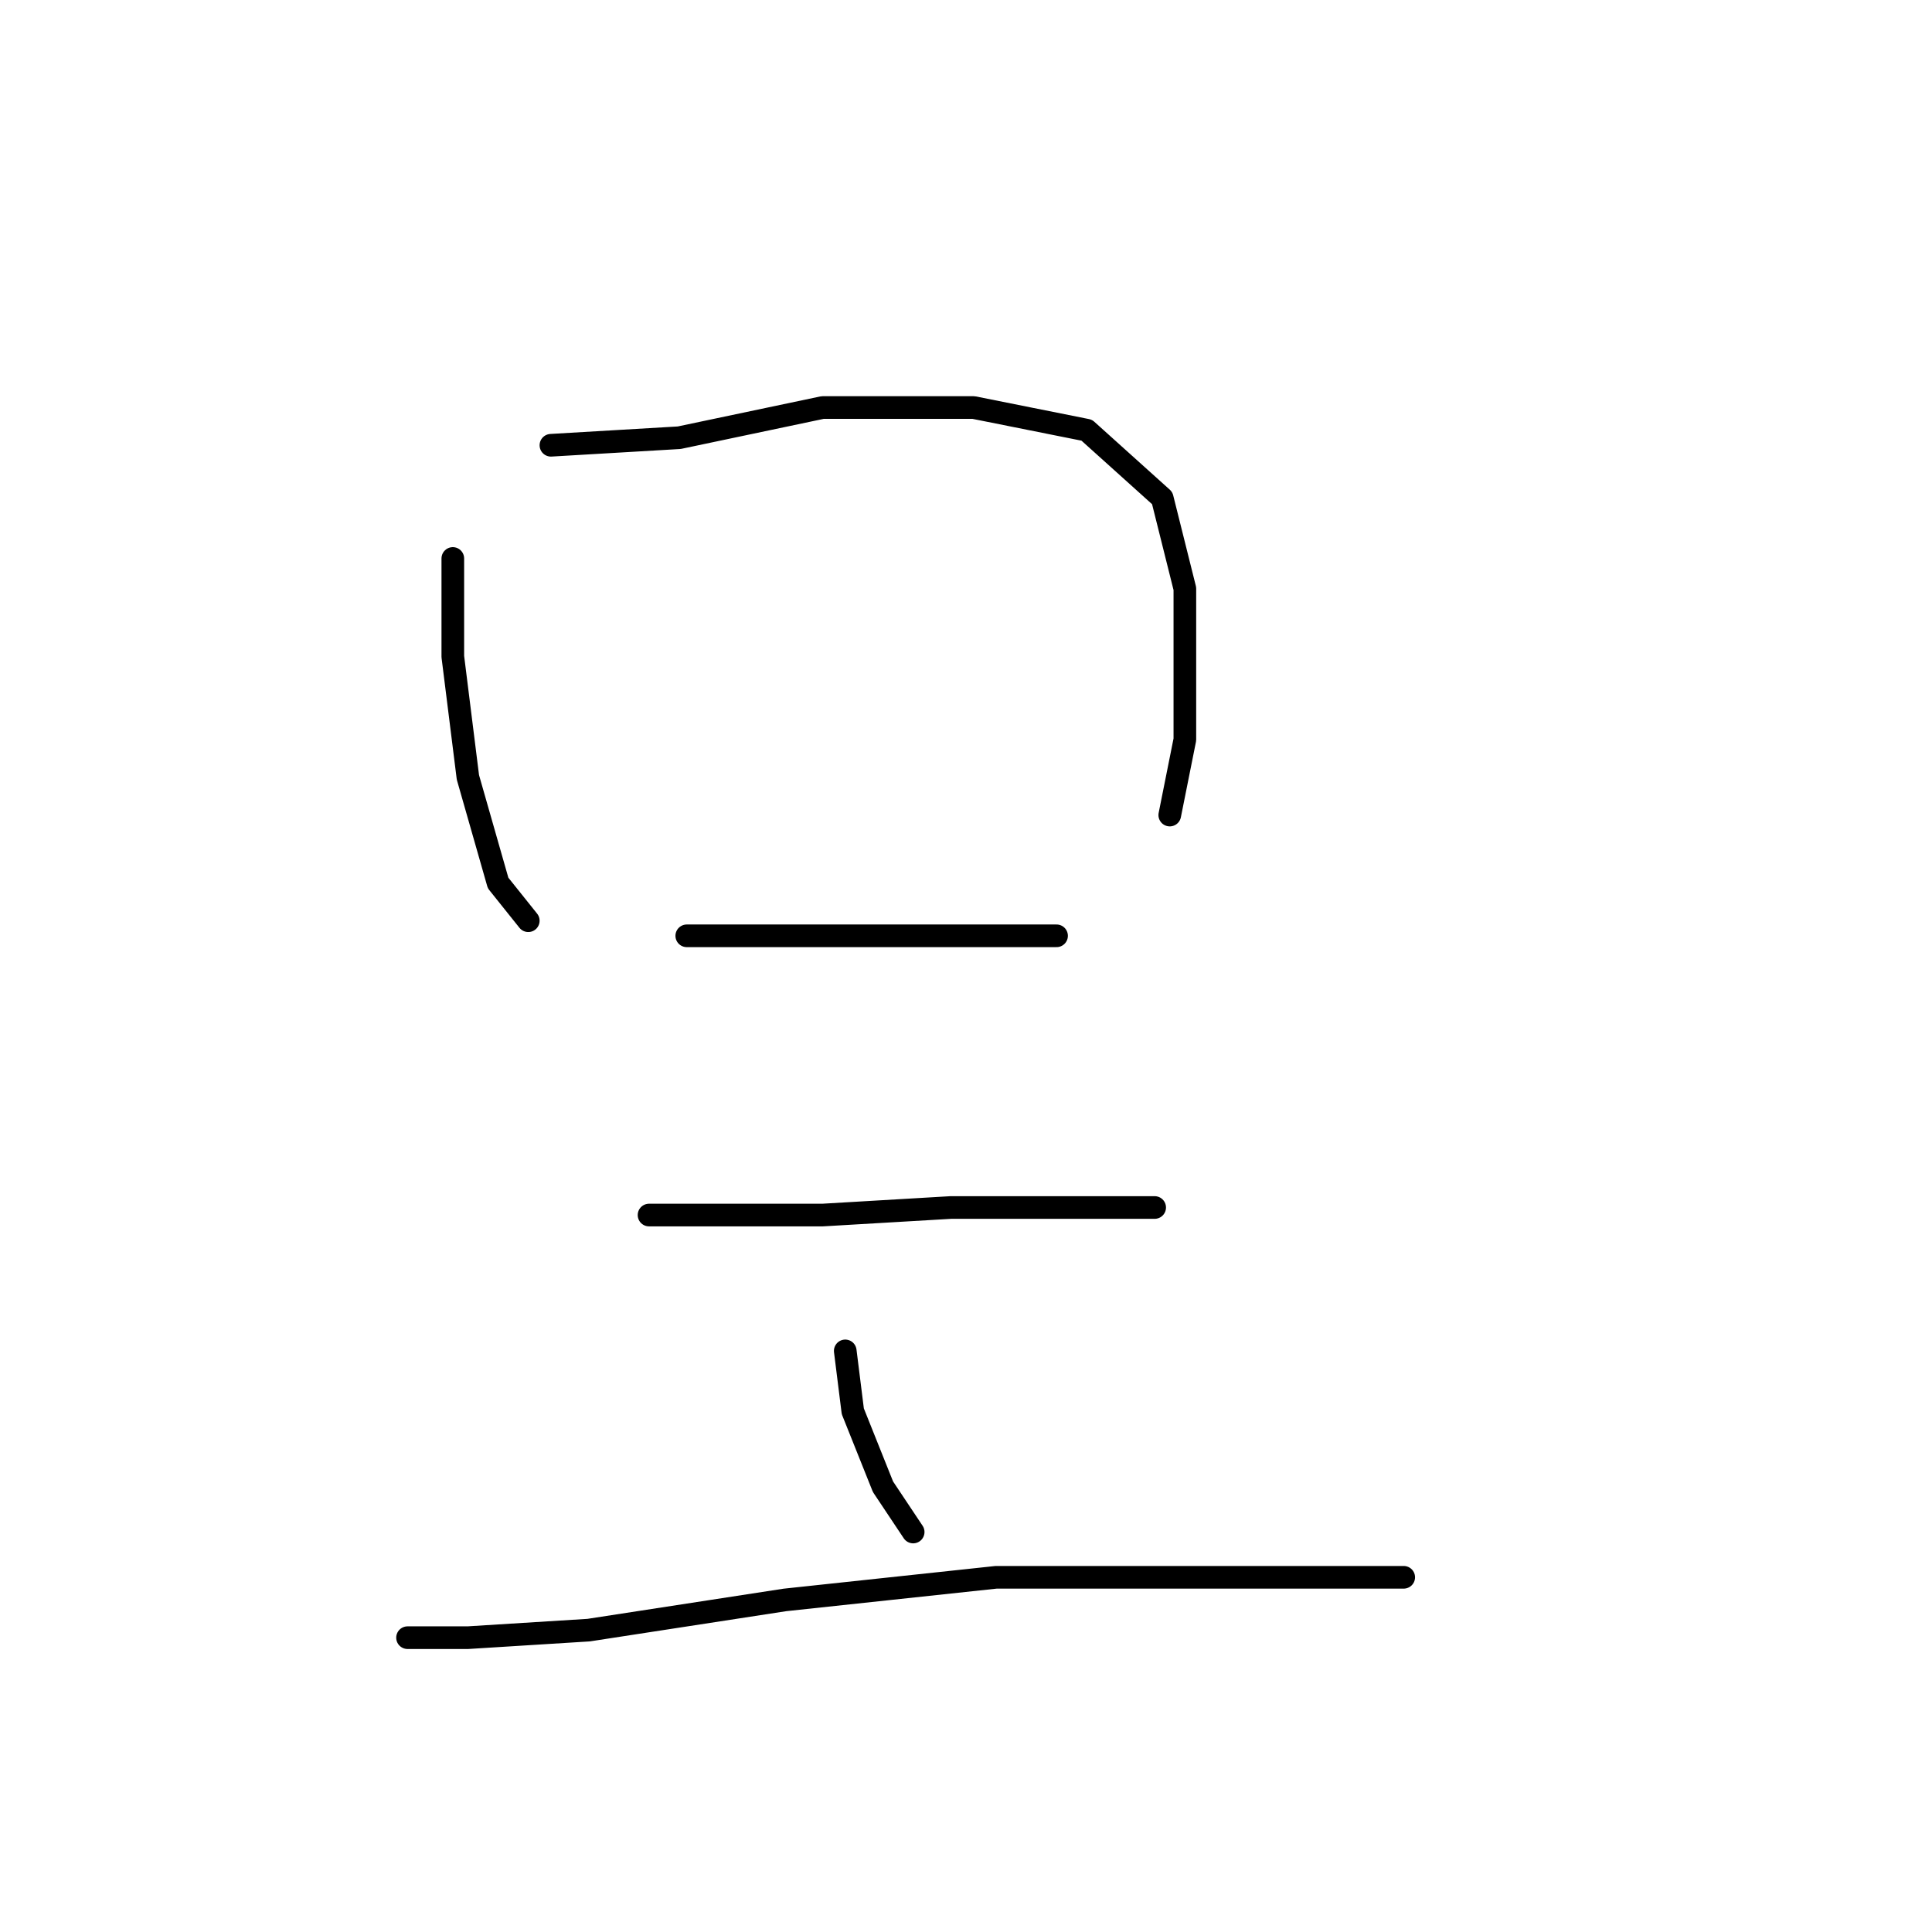 <?xml version="1.0" standalone="no"?>
    <svg width="256" height="256" xmlns="http://www.w3.org/2000/svg" version="1.1">
    <polyline stroke="black" stroke-width="3" stroke-linecap="round" fill="transparent" stroke-linejoin="round" points="60 74 60 87 62 103 66 117 70 122 70 122 " />
        <polyline stroke="black" stroke-width="3" stroke-linecap="round" fill="transparent" stroke-linejoin="round" points="73 59 90 58 109 54 129 54 144 57 154 66 157 78 157 98 155 108 155 108 " />
        <polyline stroke="black" stroke-width="3" stroke-linecap="round" fill="transparent" stroke-linejoin="round" points="91 124 104 124 118 124 133 124 140 124 140 124 " />
        <polyline stroke="black" stroke-width="3" stroke-linecap="round" fill="transparent" stroke-linejoin="round" points="86 161 93 161 109 161 126 160 141 160 151 160 153 160 153 160 " />
        <polyline stroke="black" stroke-width="3" stroke-linecap="round" fill="transparent" stroke-linejoin="round" points="112 179 113 187 117 197 121 203 121 203 " />
        <polyline stroke="black" stroke-width="3" stroke-linecap="round" fill="transparent" stroke-linejoin="round" points="54 217 62 217 78 216 104 212 132 209 162 209 186 209 186 209 " />
        </svg>